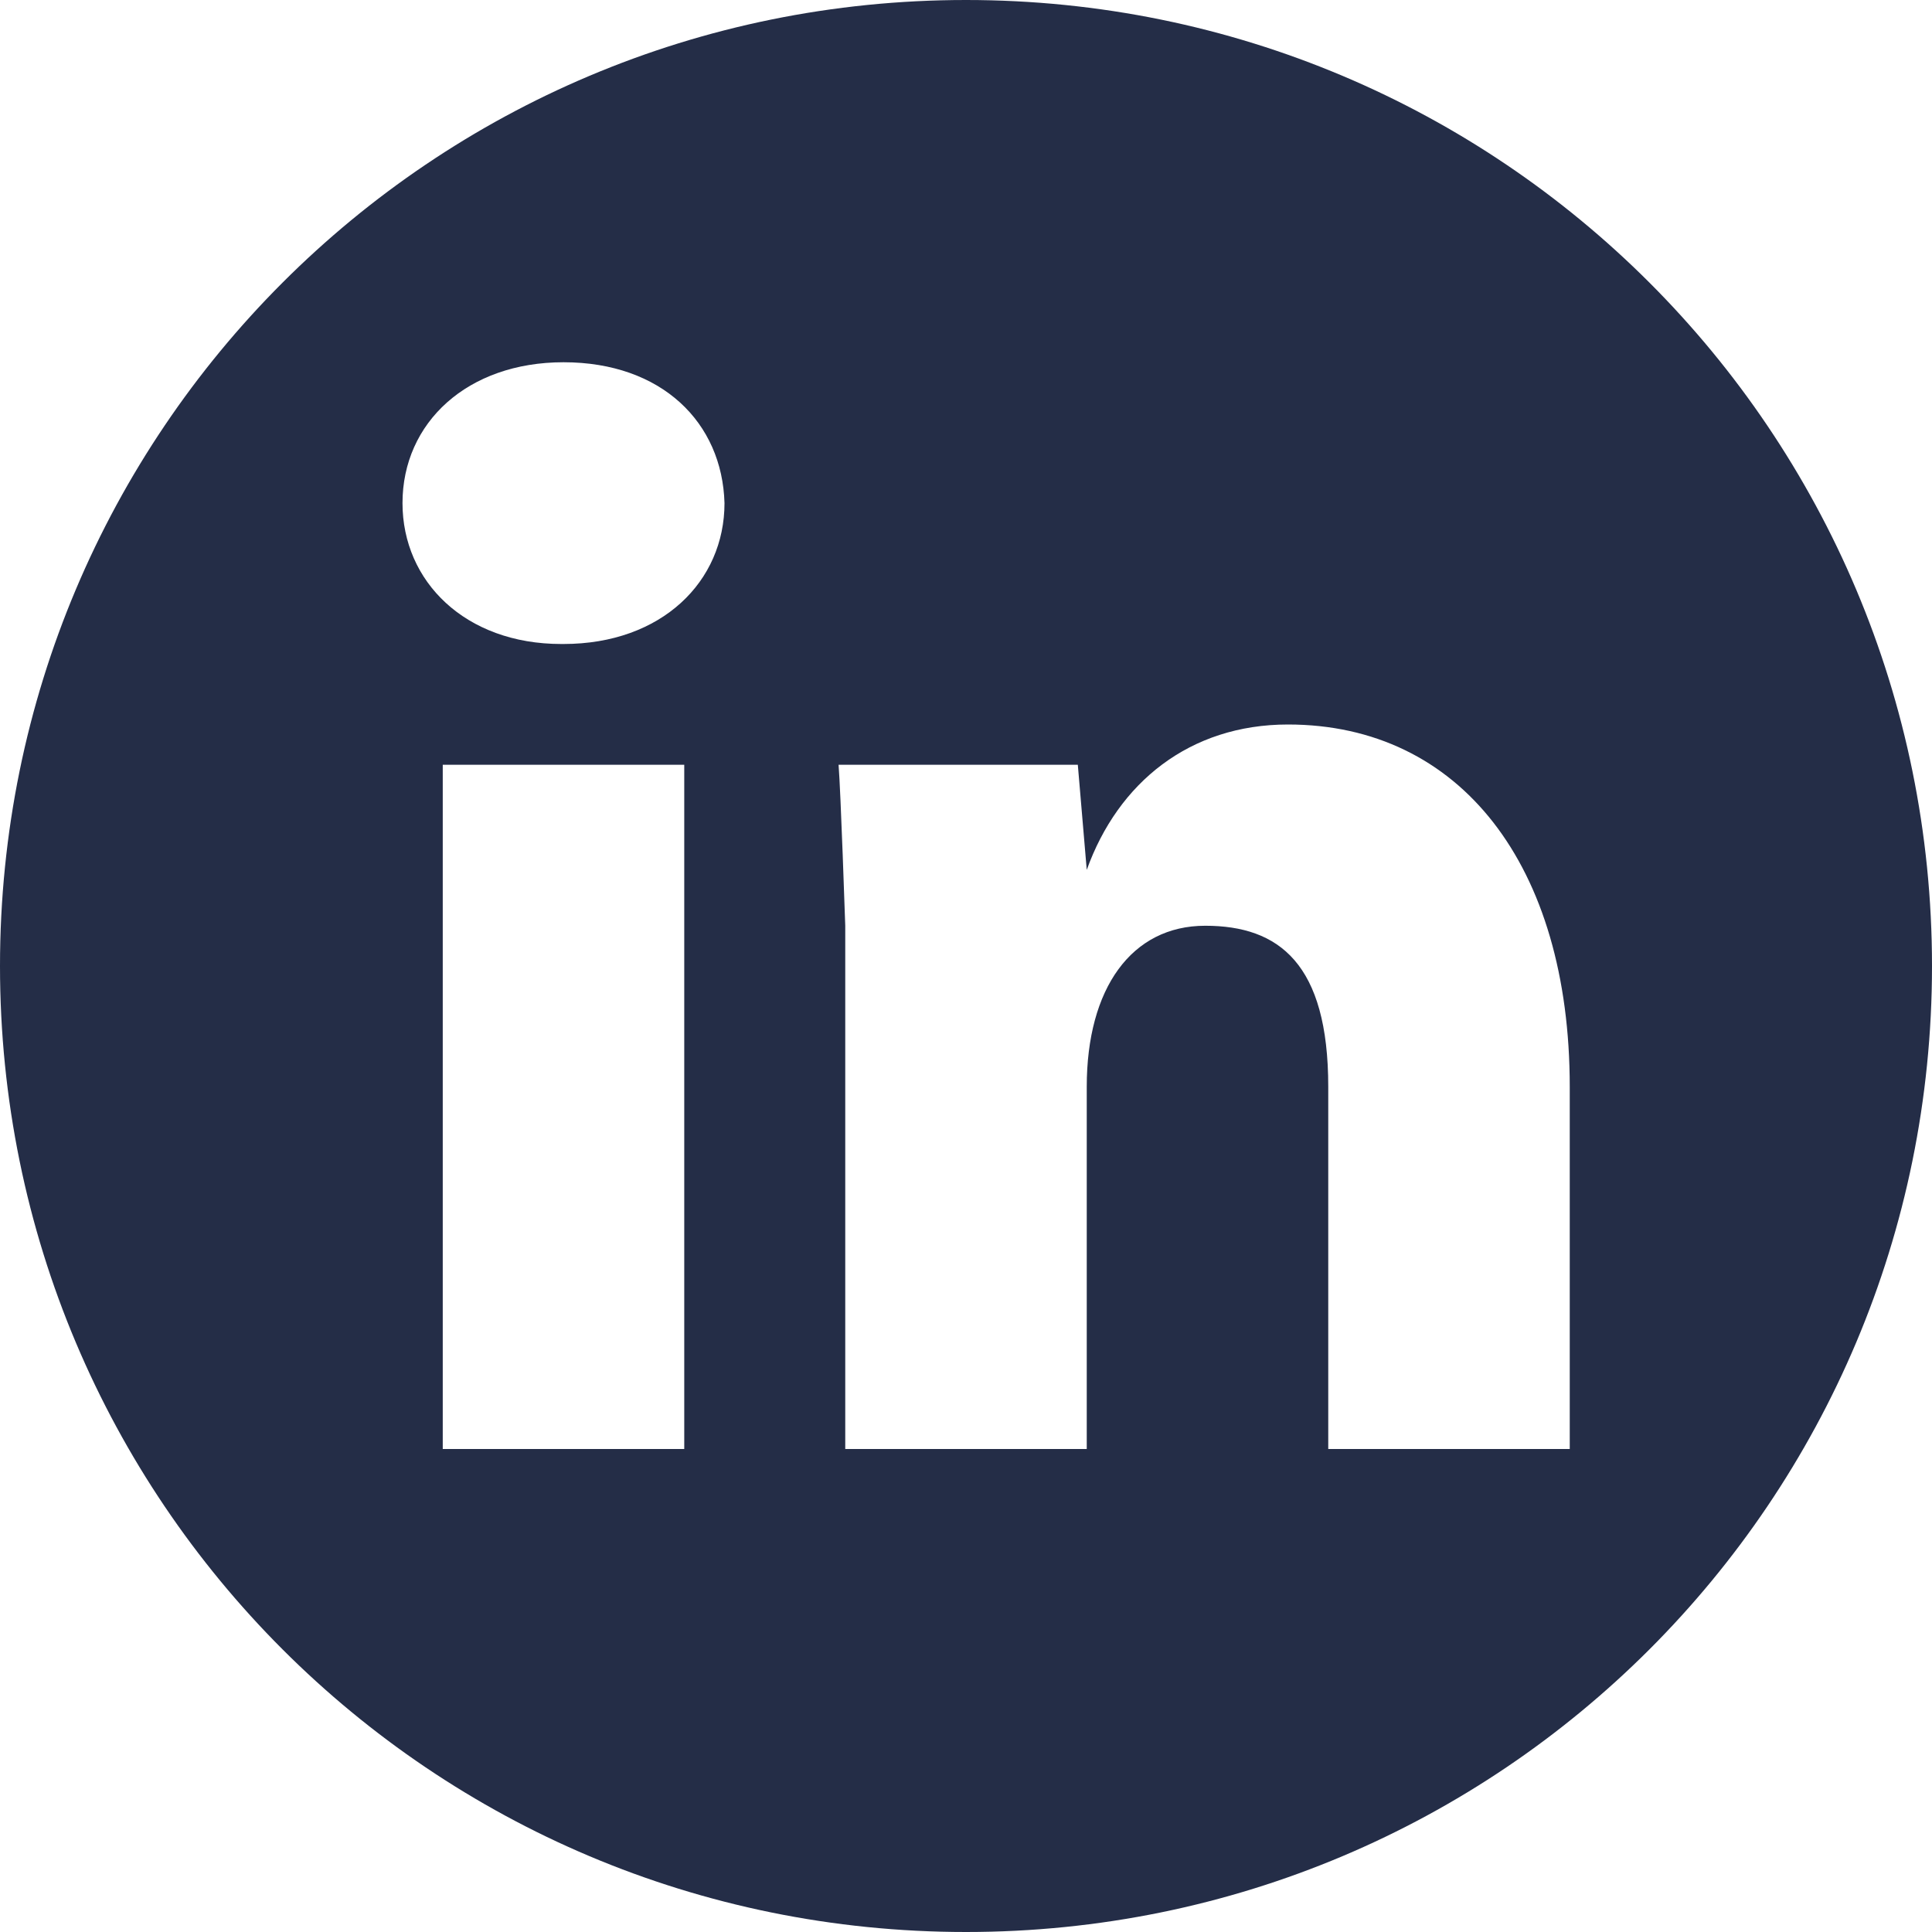 <?xml version="1.0" encoding="UTF-8"?>
<svg width="24px" height="24px" viewBox="0 0 24 24" version="1.1" xmlns="http://www.w3.org/2000/svg" xmlns:xlink="http://www.w3.org/1999/xlink">
    <!-- Generator: Sketch 41.2 (35397) - http://www.bohemiancoding.com/sketch -->
    <title>socialmedia/linkedin/normal</title>
    <desc>Created with Sketch.</desc>
    <defs></defs>
    <g id="elements" stroke="none" stroke-width="1" fill="none" fill-rule="evenodd">
        <g transform="translate(-1087, -266)" id="socialmedia/linkedin/normal" fill="#242D47">
            <path d="M1099,266 C1092.361,266 1087,271.361 1087,278 C1087,284.639 1092.361,290 1099,290 C1105.639,290 1111,284.639 1111,278 C1111,271.361 1105.639,266 1099,266 Z M1095.5,284 L1092.5,284 L1092.5,275.5 L1095.5,275.5 L1095.5,284 Z M1094,274 L1093.972,274 C1092.778,274 1092,273.222 1092,272.25 C1092,271.25 1092.806,270.5 1094,270.5 C1095.222,270.5 1095.972,271.25 1096,272.25 C1096,273.222 1095.222,274 1094,274 Z M1106.5,284 L1103.5,284 L1103.5,279.5 C1103.5,277.972 1102.889,277.5 1101.972,277.5 C1101.056,277.5 1100.5,278.278 1100.5,279.5 L1100.5,284 L1097.5,284 L1097.5,277.5 C1097.5,277.5 1097.444,275.833 1097.417,275.5 L1100.389,275.5 L1100.5,276.806 C1100.889,275.722 1101.778,275 1103,275 C1105.139,275 1106.5,276.75 1106.5,279.5 L1106.5,284 Z"></path>
        </g>
    </g>
</svg>